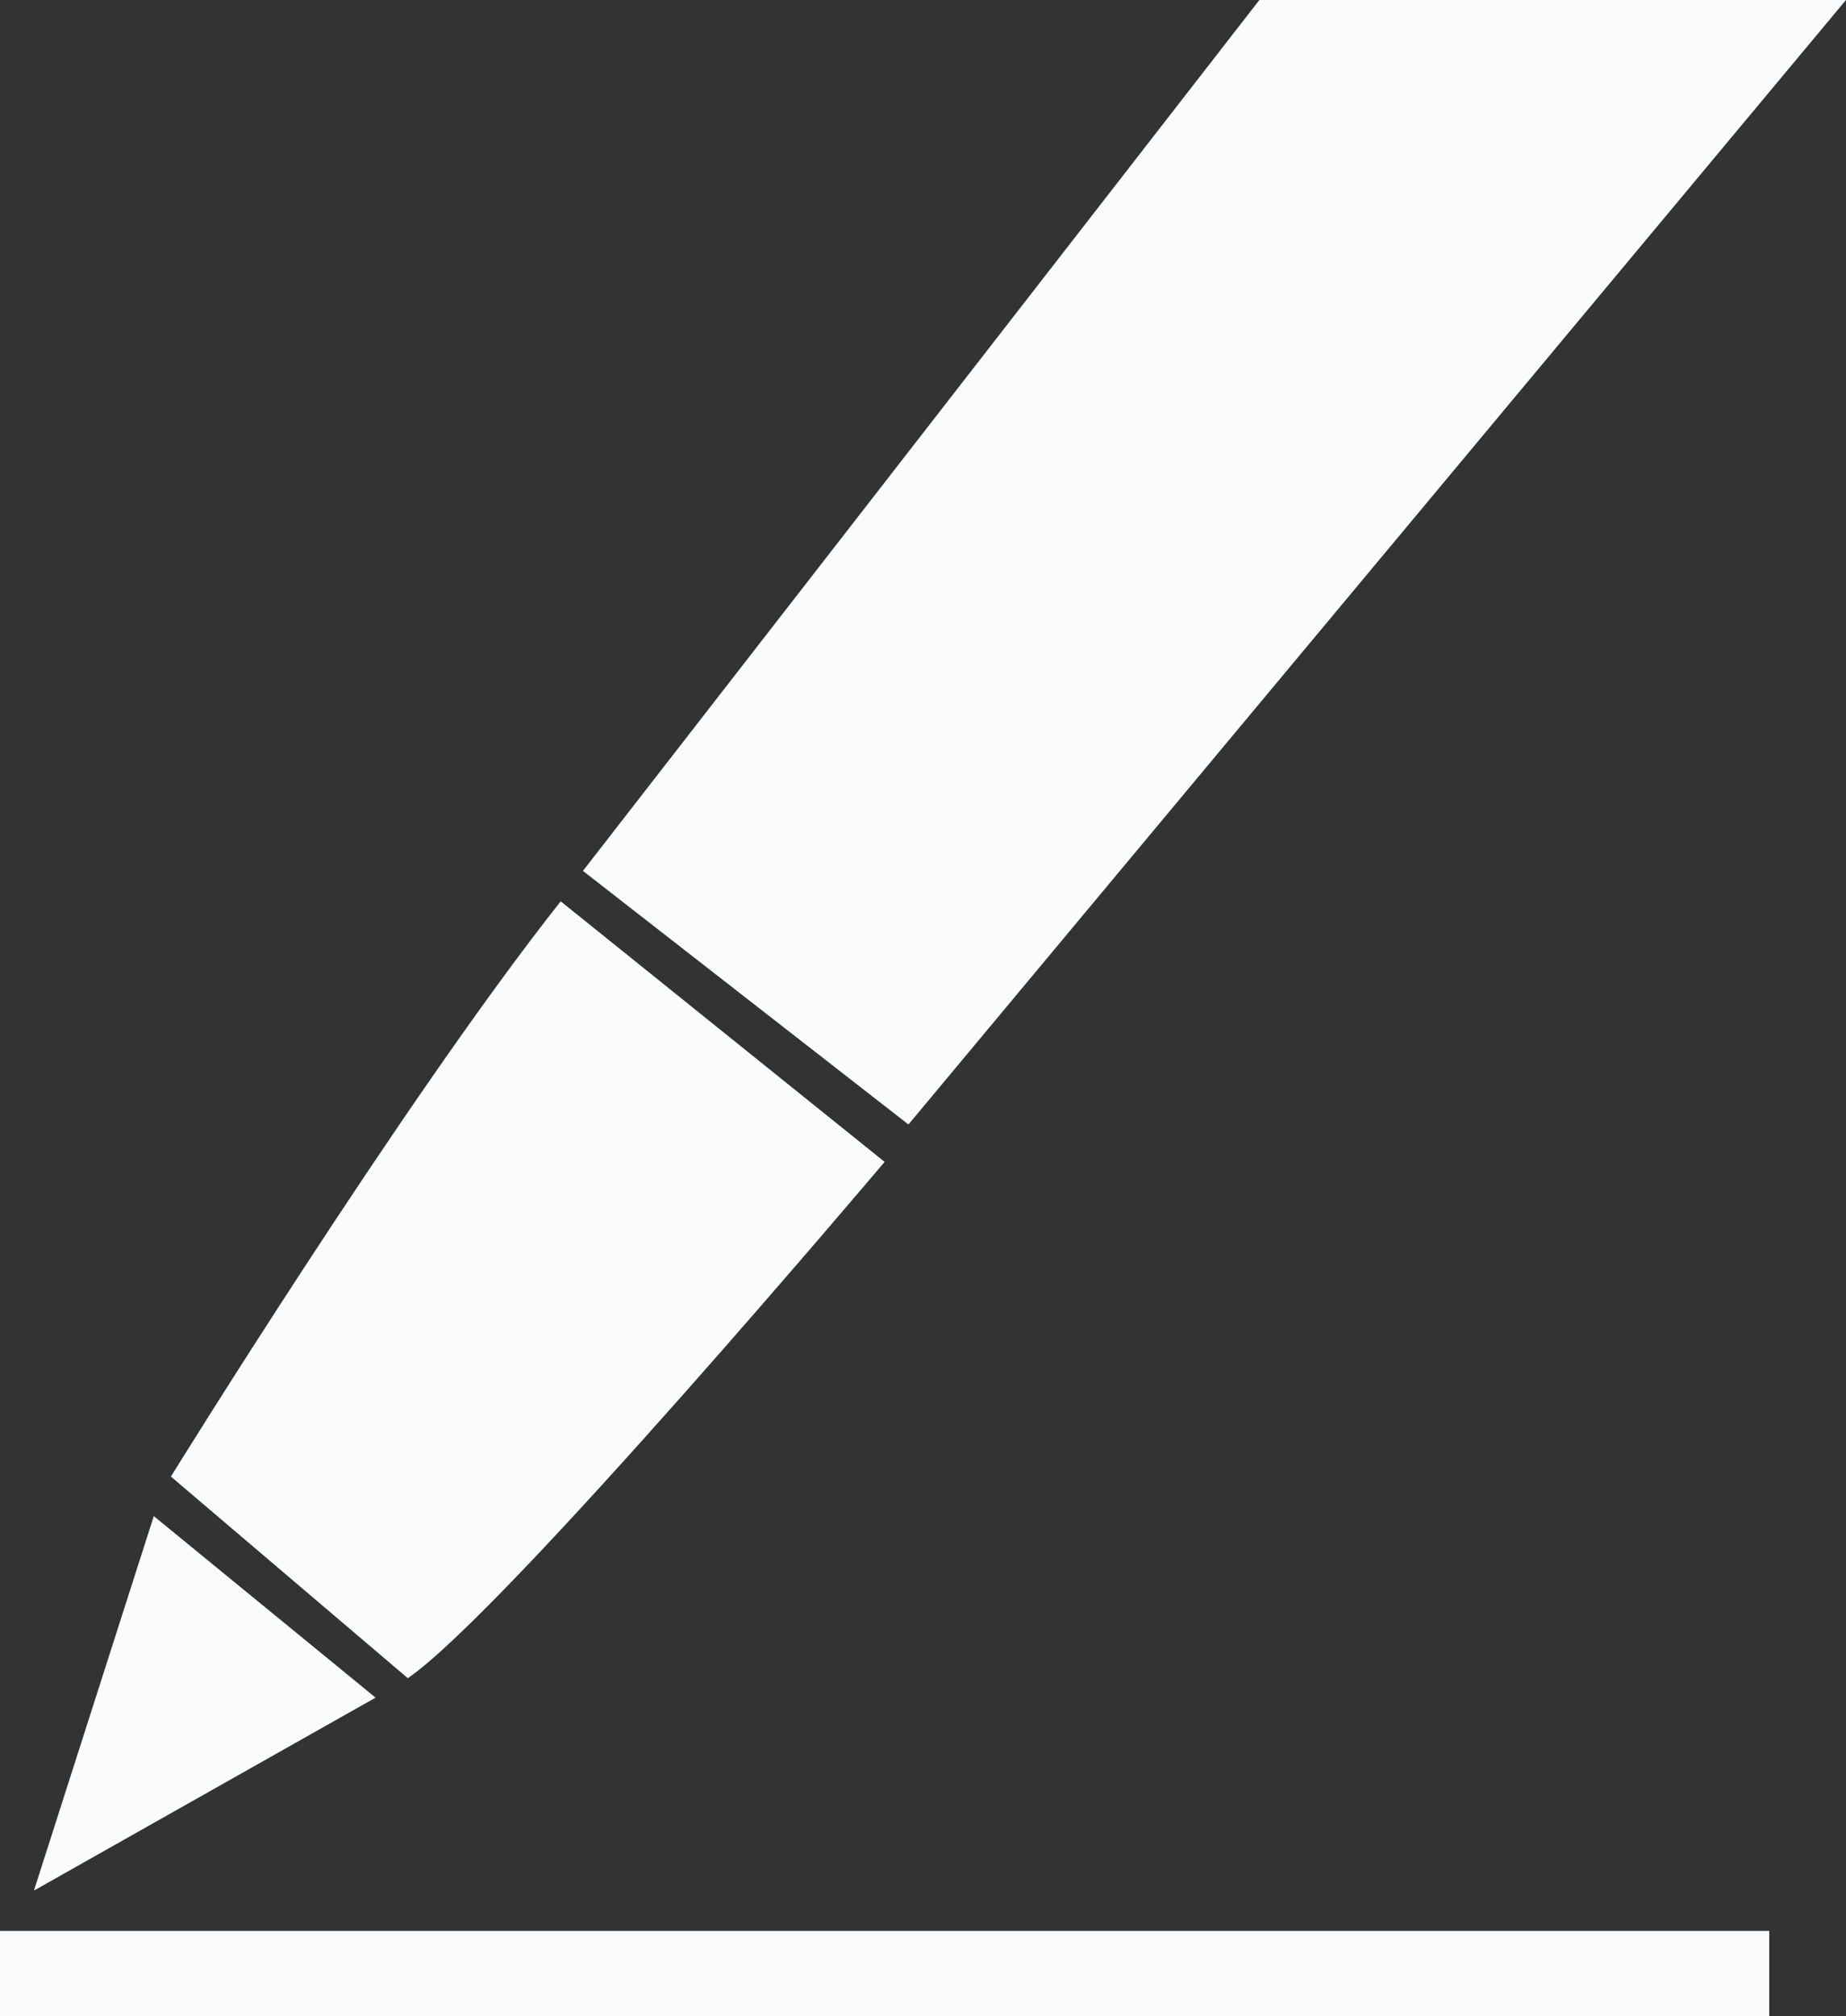 <svg xmlns="http://www.w3.org/2000/svg" width="72.512" height="79.197" viewBox="0 0 72.512 79.197">
  <rect x="0" y="0" width="72.512" height="79.197" fill="#333333" stroke="none"/>
  <g id="그룹_1367" data-name="그룹 1367" transform="translate(-252.925 -1159.782)">
    <rect id="사각형_712" data-name="사각형 712" width="69.497" height="3.356" transform="translate(252.925 1235.622)" fill="#fafbfd"/>
    <path id="패스_8549" data-name="패스 8549" d="M254.092,1226.608,258.8,1211.9l8.712,7.13Z" transform="translate(0.166 7.431)" fill="#fafbfd"/>
    <path id="패스_8550" data-name="패스 8550" d="M258.8,1213.36s9.156-14.819,15.312-22.594L286.835,1201s-14.914,17.671-18.729,20.279Z" transform="translate(0.838 4.418)" fill="#fafbfd"/>
    <path id="패스_8551" data-name="패스 8551" d="M299.537,1159.782h23.042l-36.827,44.167-12.786-9.961Z" transform="translate(2.857)" fill="#fafbfd"/>
  </g>
</svg>
